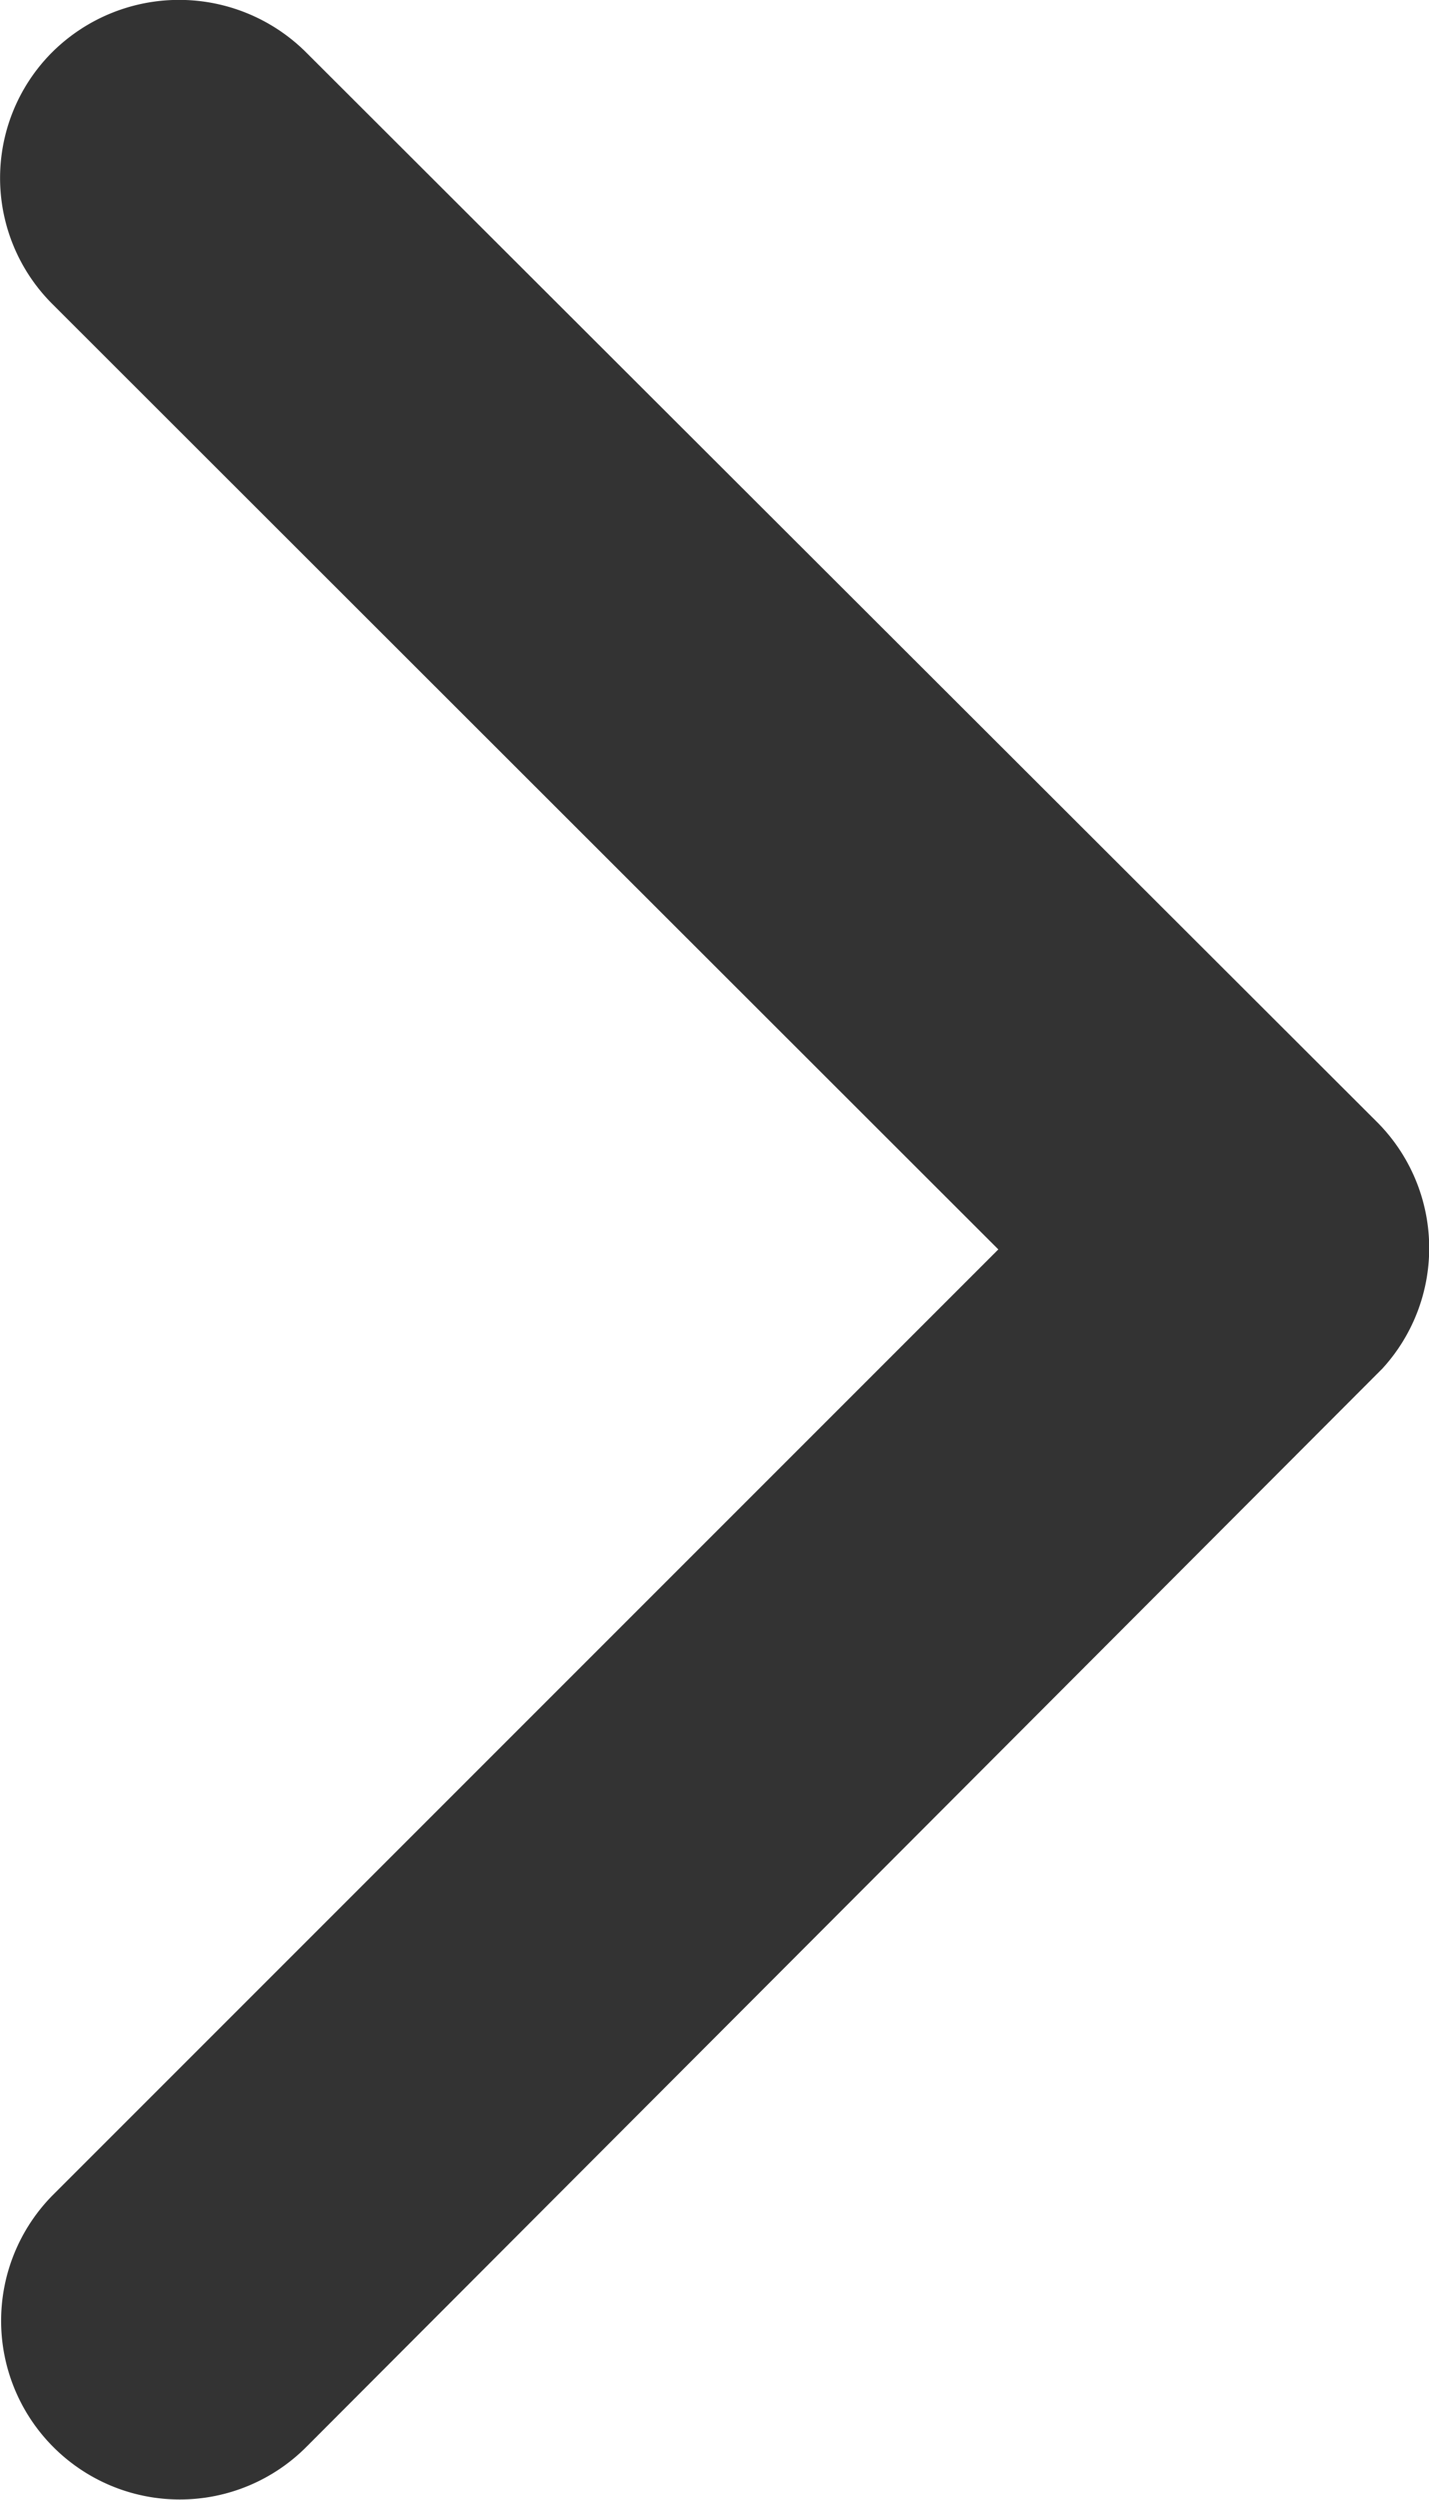 <svg xmlns="http://www.w3.org/2000/svg" width="6.009" height="10.51" viewBox="0 0 6.009 10.51"><path d="M15.444,11.449,11.467,7.475a.748.748,0,0,1,0-1.061.757.757,0,0,1,1.064,0l4.506,4.5a.75.75,0,0,1,.022,1.036l-4.525,4.534a.751.751,0,0,1-1.064-1.061Z" transform="translate(-11.246 -6.196)" fill="#333"/></svg>